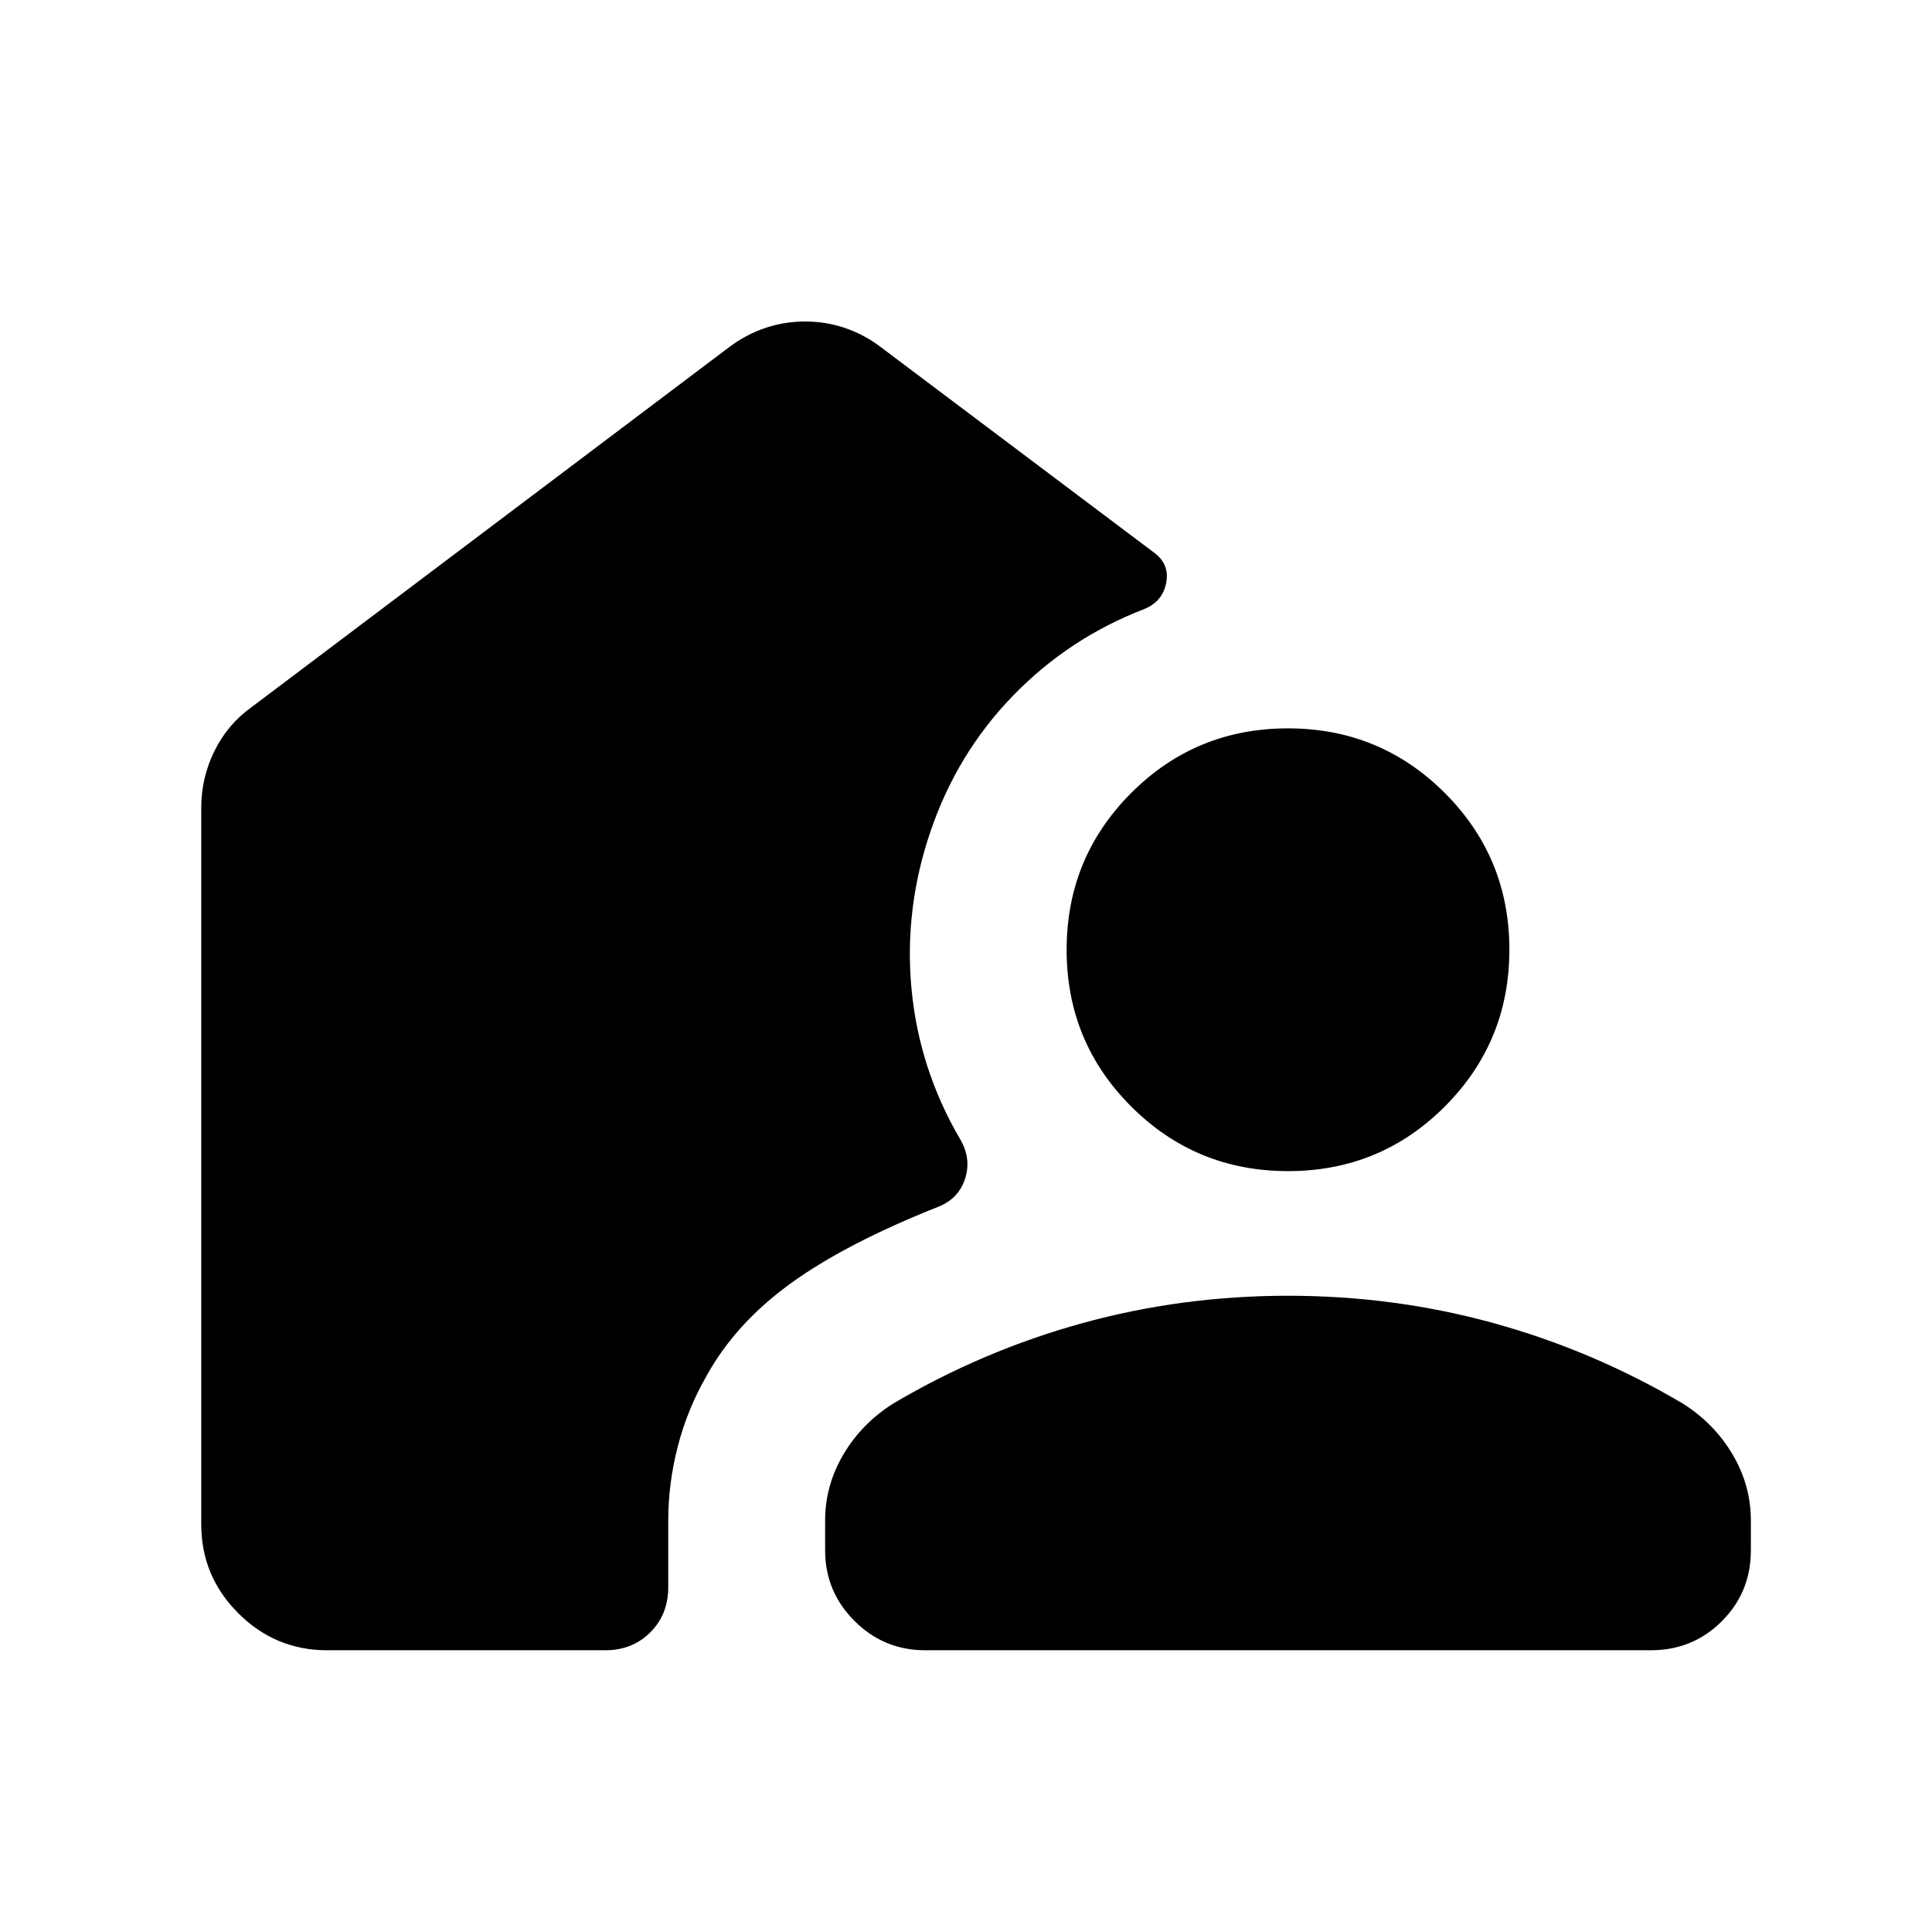<svg xmlns="http://www.w3.org/2000/svg" viewBox="0 -960 960 960" width="32" height="32"><path d="M300.77-140h-138.2q-25.78 0-44.17-18.4-18.4-18.39-18.4-44.17v-356.15q0-14.86 6.61-28.2 6.6-13.34 18.52-21.8l237.43-178.97q8.22-6.15 17.73-9.36 9.5-3.2 19.79-3.2 10.28 0 19.73 3.2 9.46 3.21 17.63 9.36l135.94 102.23q7.9 5.74 6.09 15.09-1.8 9.34-10.98 13.04-37.36 14.38-65.17 43.06-27.81 28.68-40.96 67.42-13.15 38.49-9.44 78.18 3.72 39.7 24.11 74.62 5.66 9.56 2.61 19.45-3.06 9.89-12.92 14.04-46.28 18.33-73.72 38.19-27.44 19.86-41.82 45.86-9.54 16.54-14.33 34.99-4.8 18.46-4.8 37.06v33.18q0 13.46-8.91 22.37-8.9 8.91-22.37 8.91Zm339.27-176.15q52.81 0 102.15 13.61 49.35 13.62 93.81 39.85 15.69 9.84 24.85 25.28 9.15 15.43 9.15 32.95v14.77q0 20.84-14.43 35.26Q841.15-140 820.31-140H459.69q-20.54 0-35.11-14.58Q410-169.15 410-189.69v-14.77q0-17.52 9.15-32.95 9.16-15.44 24.85-25.28 44.46-26.23 93.85-39.85 49.38-13.61 102.19-13.61Zm.01-61.93q-45.82 0-77.93-32.07Q530-442.22 530-488.03q0-45.82 32.07-77.93 32.07-32.12 77.88-32.12 45.82 0 77.93 32.07Q750-533.94 750-488.12q0 45.81-32.07 77.93-32.07 32.11-77.88 32.11Z"/></svg>